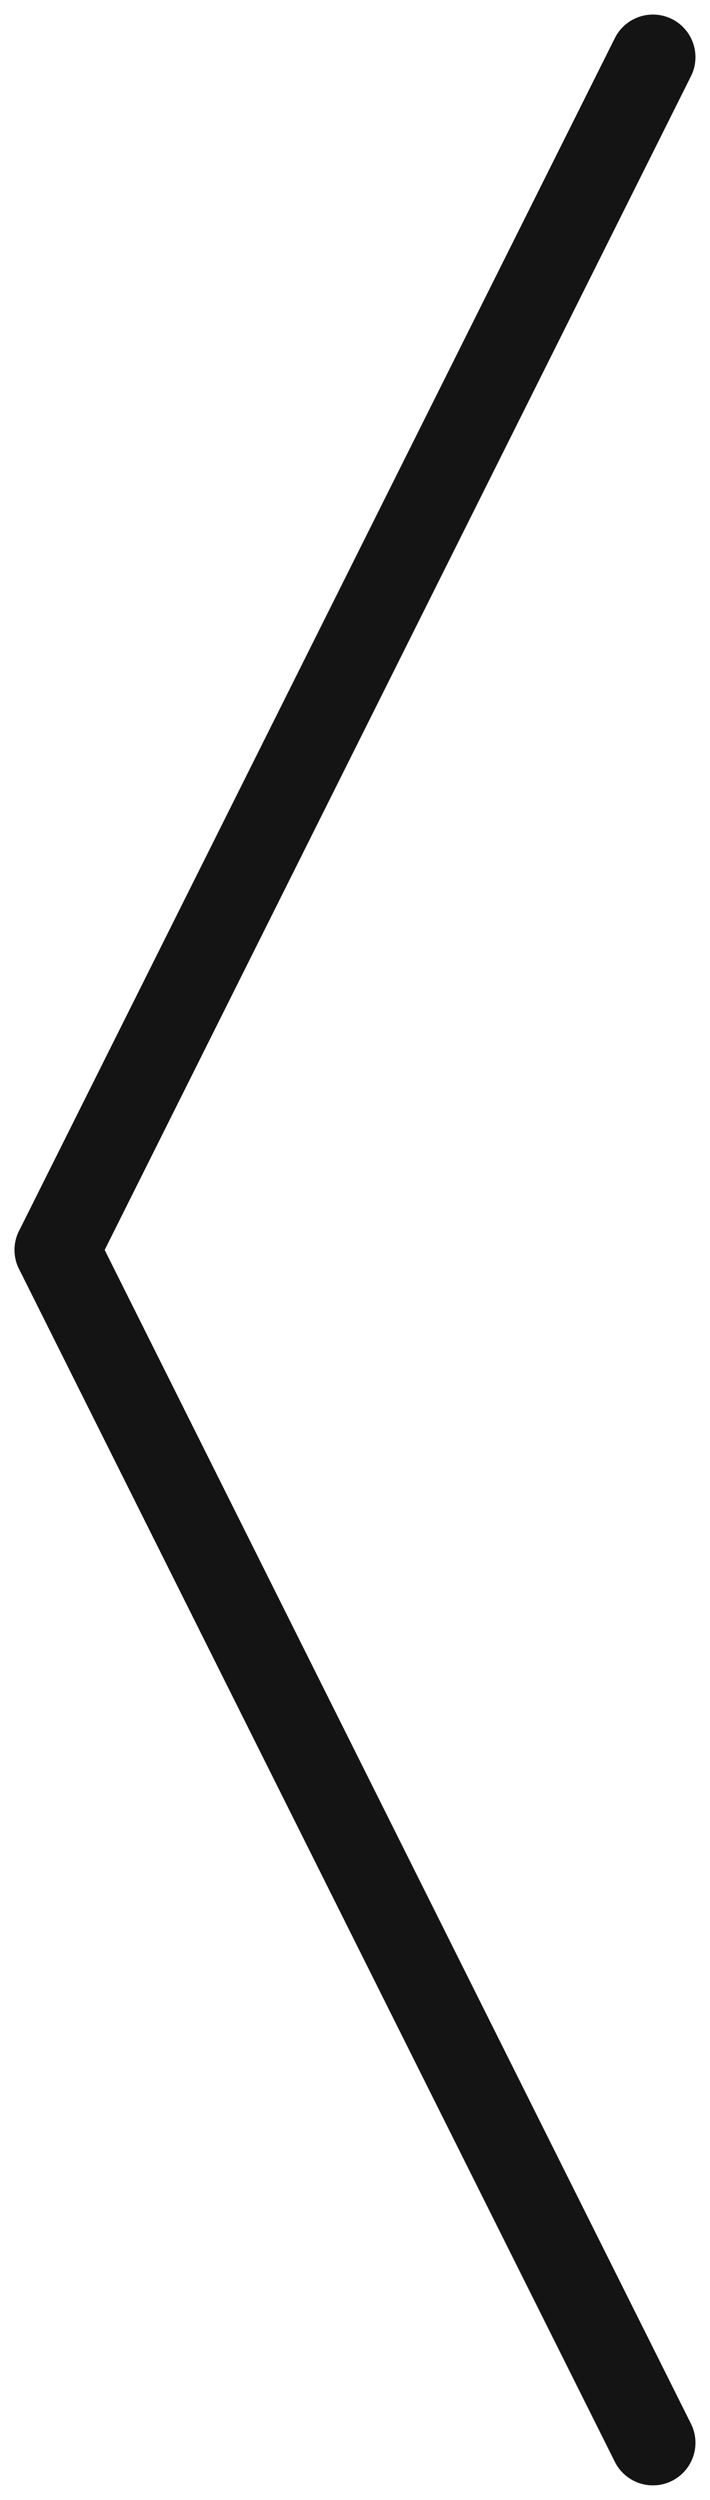 <svg xmlns="http://www.w3.org/2000/svg" width="41.708" height="146.708" viewBox="0 0 41.708 146.708">
<g id="Left_arrow" data-name="Left arrow" transform="translate(3.354 3.354)">
<line id="Ligne_1" data-name="Ligne 1" y1="70" x2="35" fill="none" stroke="#141414" stroke-linecap="round" stroke-width="5"/>
<line id="Ligne_2" data-name="Ligne 2" x1="35" y1="70" transform="translate(0 70)" fill="none" stroke="#141414" stroke-linecap="round" stroke-width="5"/>
</g>
</svg>
